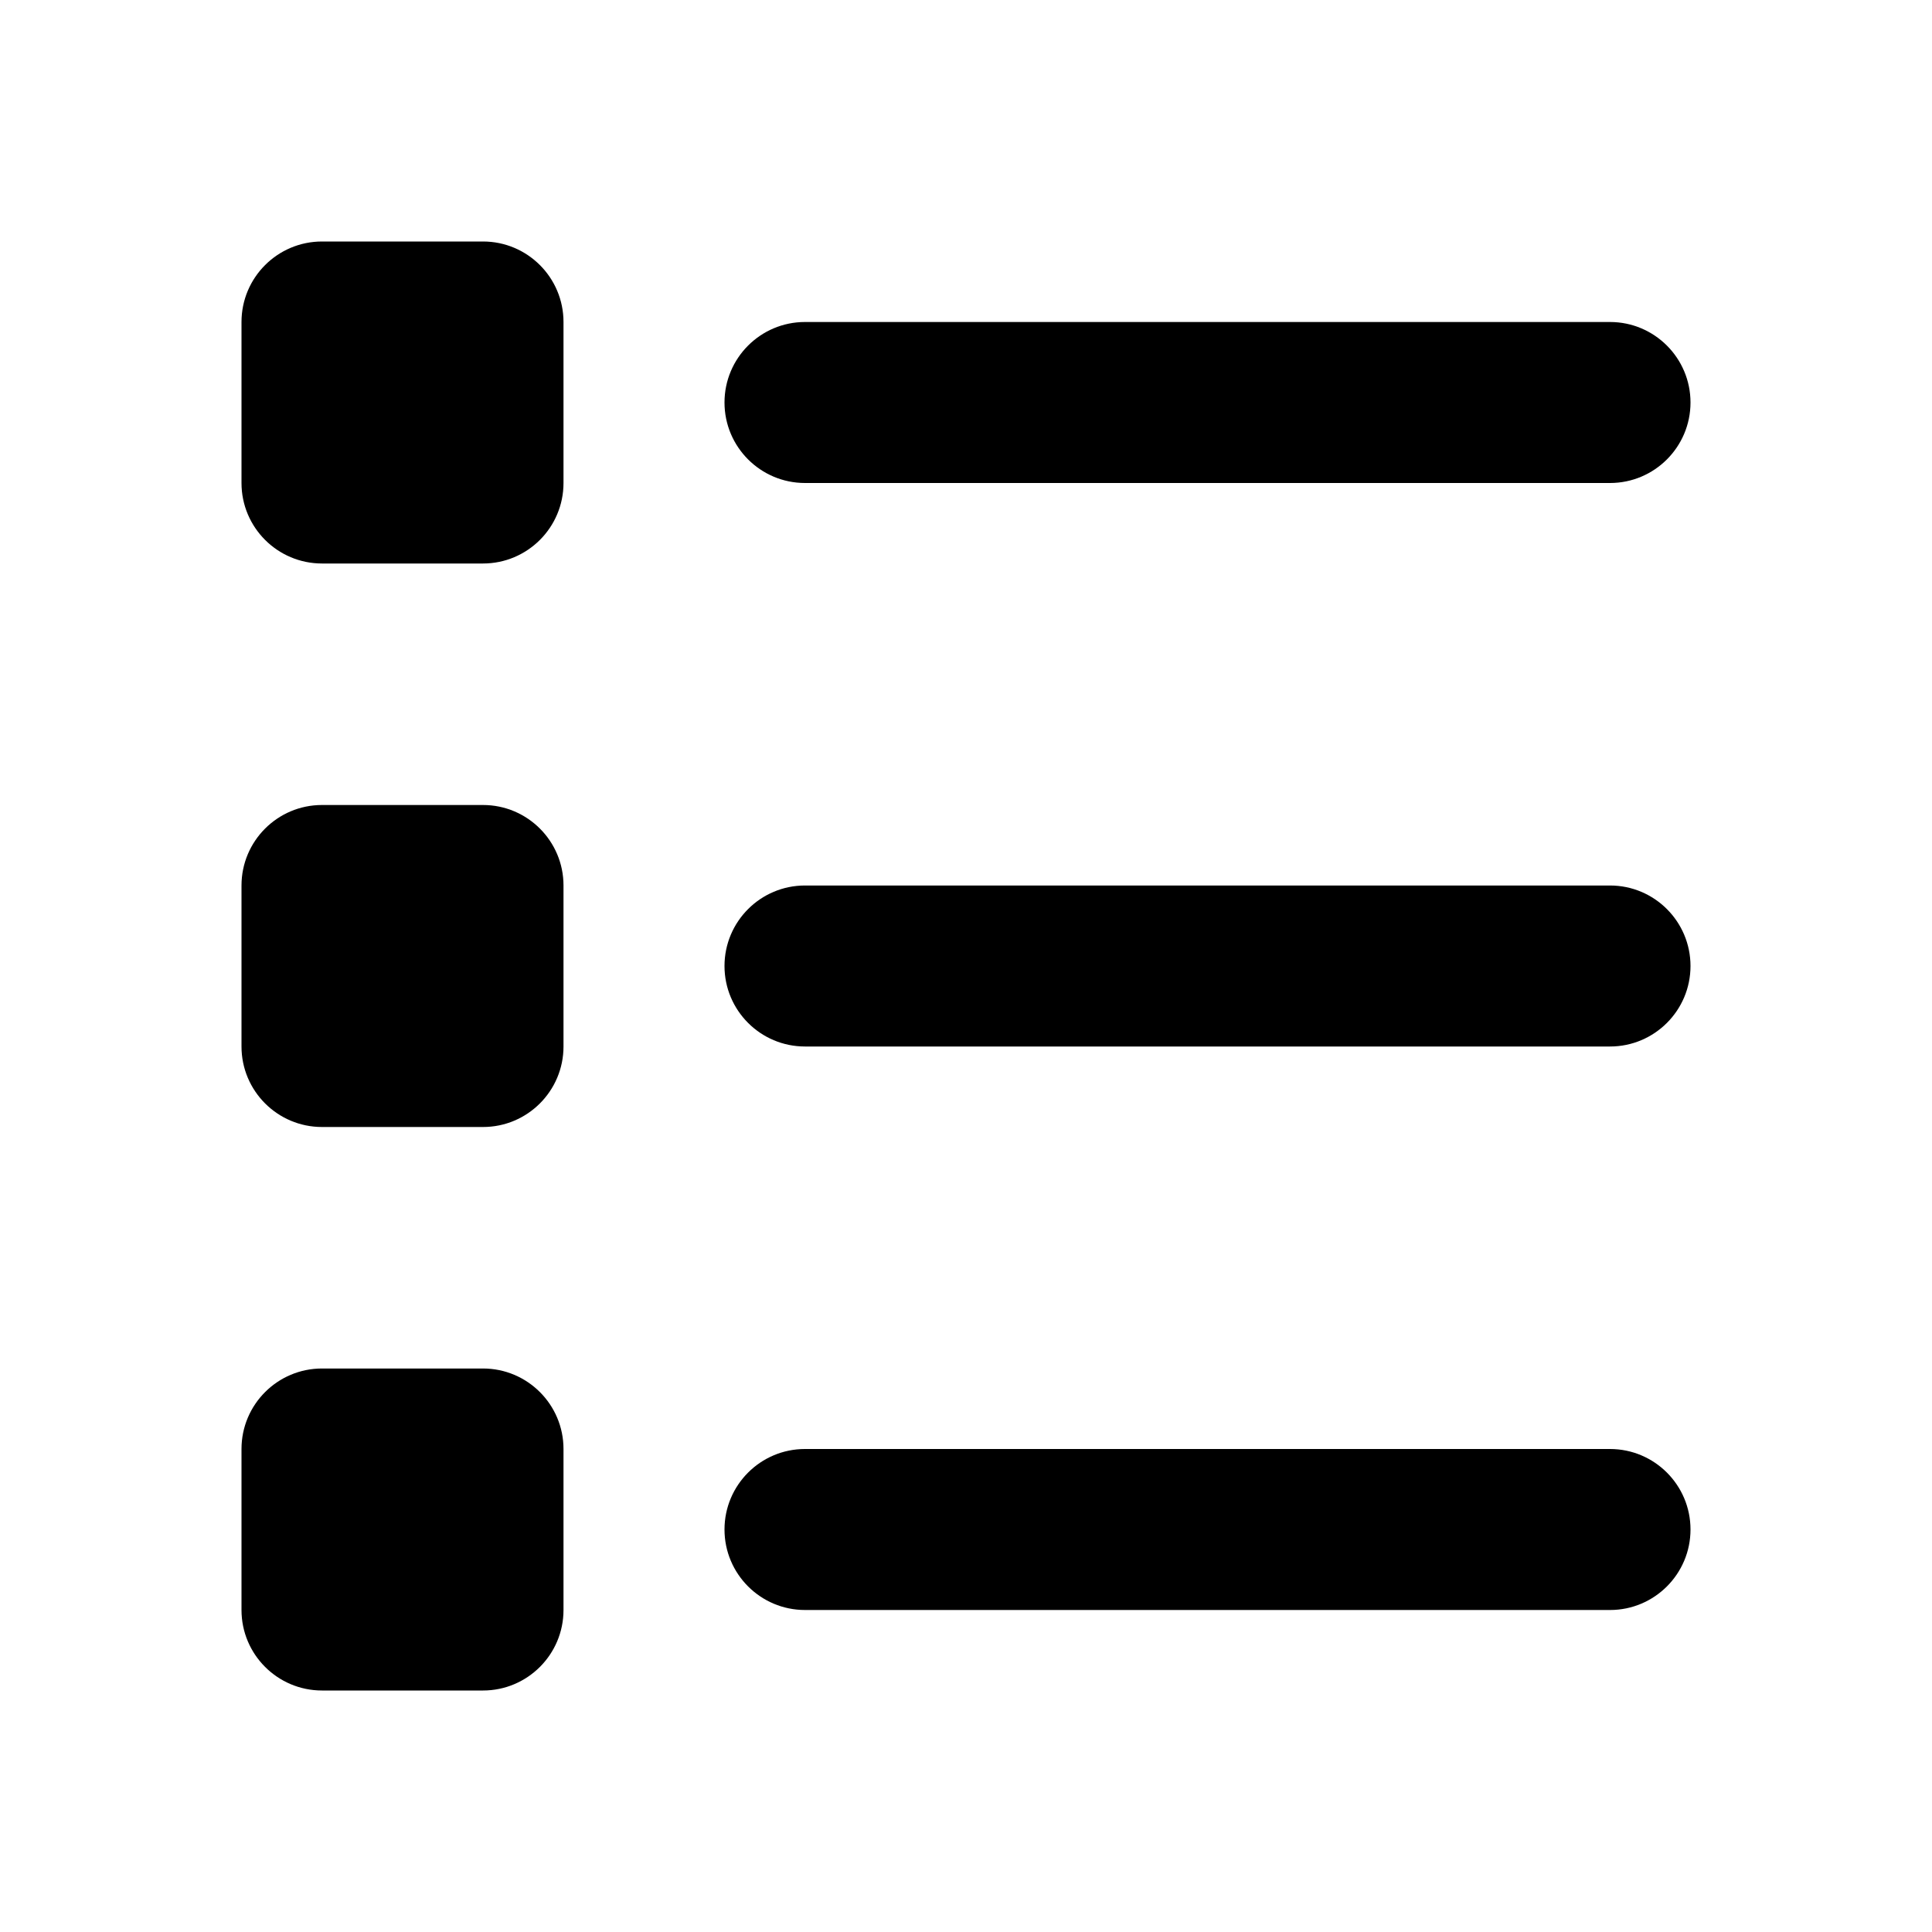 <svg xmlns="http://www.w3.org/2000/svg" viewBox="0 0 24 24">
  <title>
    list-view
  </title>
  <path d="M4 3h2c.552 0 1 .448 1 1v2c0 .552-.448 1-1 1H4c-.552 0-1-.448-1-1V4c0-.552.448-1 1-1zm0 7h2c.552 0 1 .448 1 1v2c0 .552-.448 1-1 1H4c-.552 0-1-.448-1-1v-2c0-.552.448-1 1-1zm0 7h2c.552 0 1 .448 1 1v2c0 .552-.448 1-1 1H4c-.552 0-1-.448-1-1v-2c0-.552.448-1 1-1zm6-13h10c.552 0 1 .448 1 1s-.448 1-1 1H10c-.552 0-1-.448-1-1s.448-1 1-1zm0 7h10c.552 0 1 .448 1 1s-.448 1-1 1H10c-.552 0-1-.448-1-1s.448-1 1-1zm0 7h10c.552 0 1 .448 1 1s-.448 1-1 1H10c-.552 0-1-.448-1-1s.448-1 1-1z"/>
</svg>
